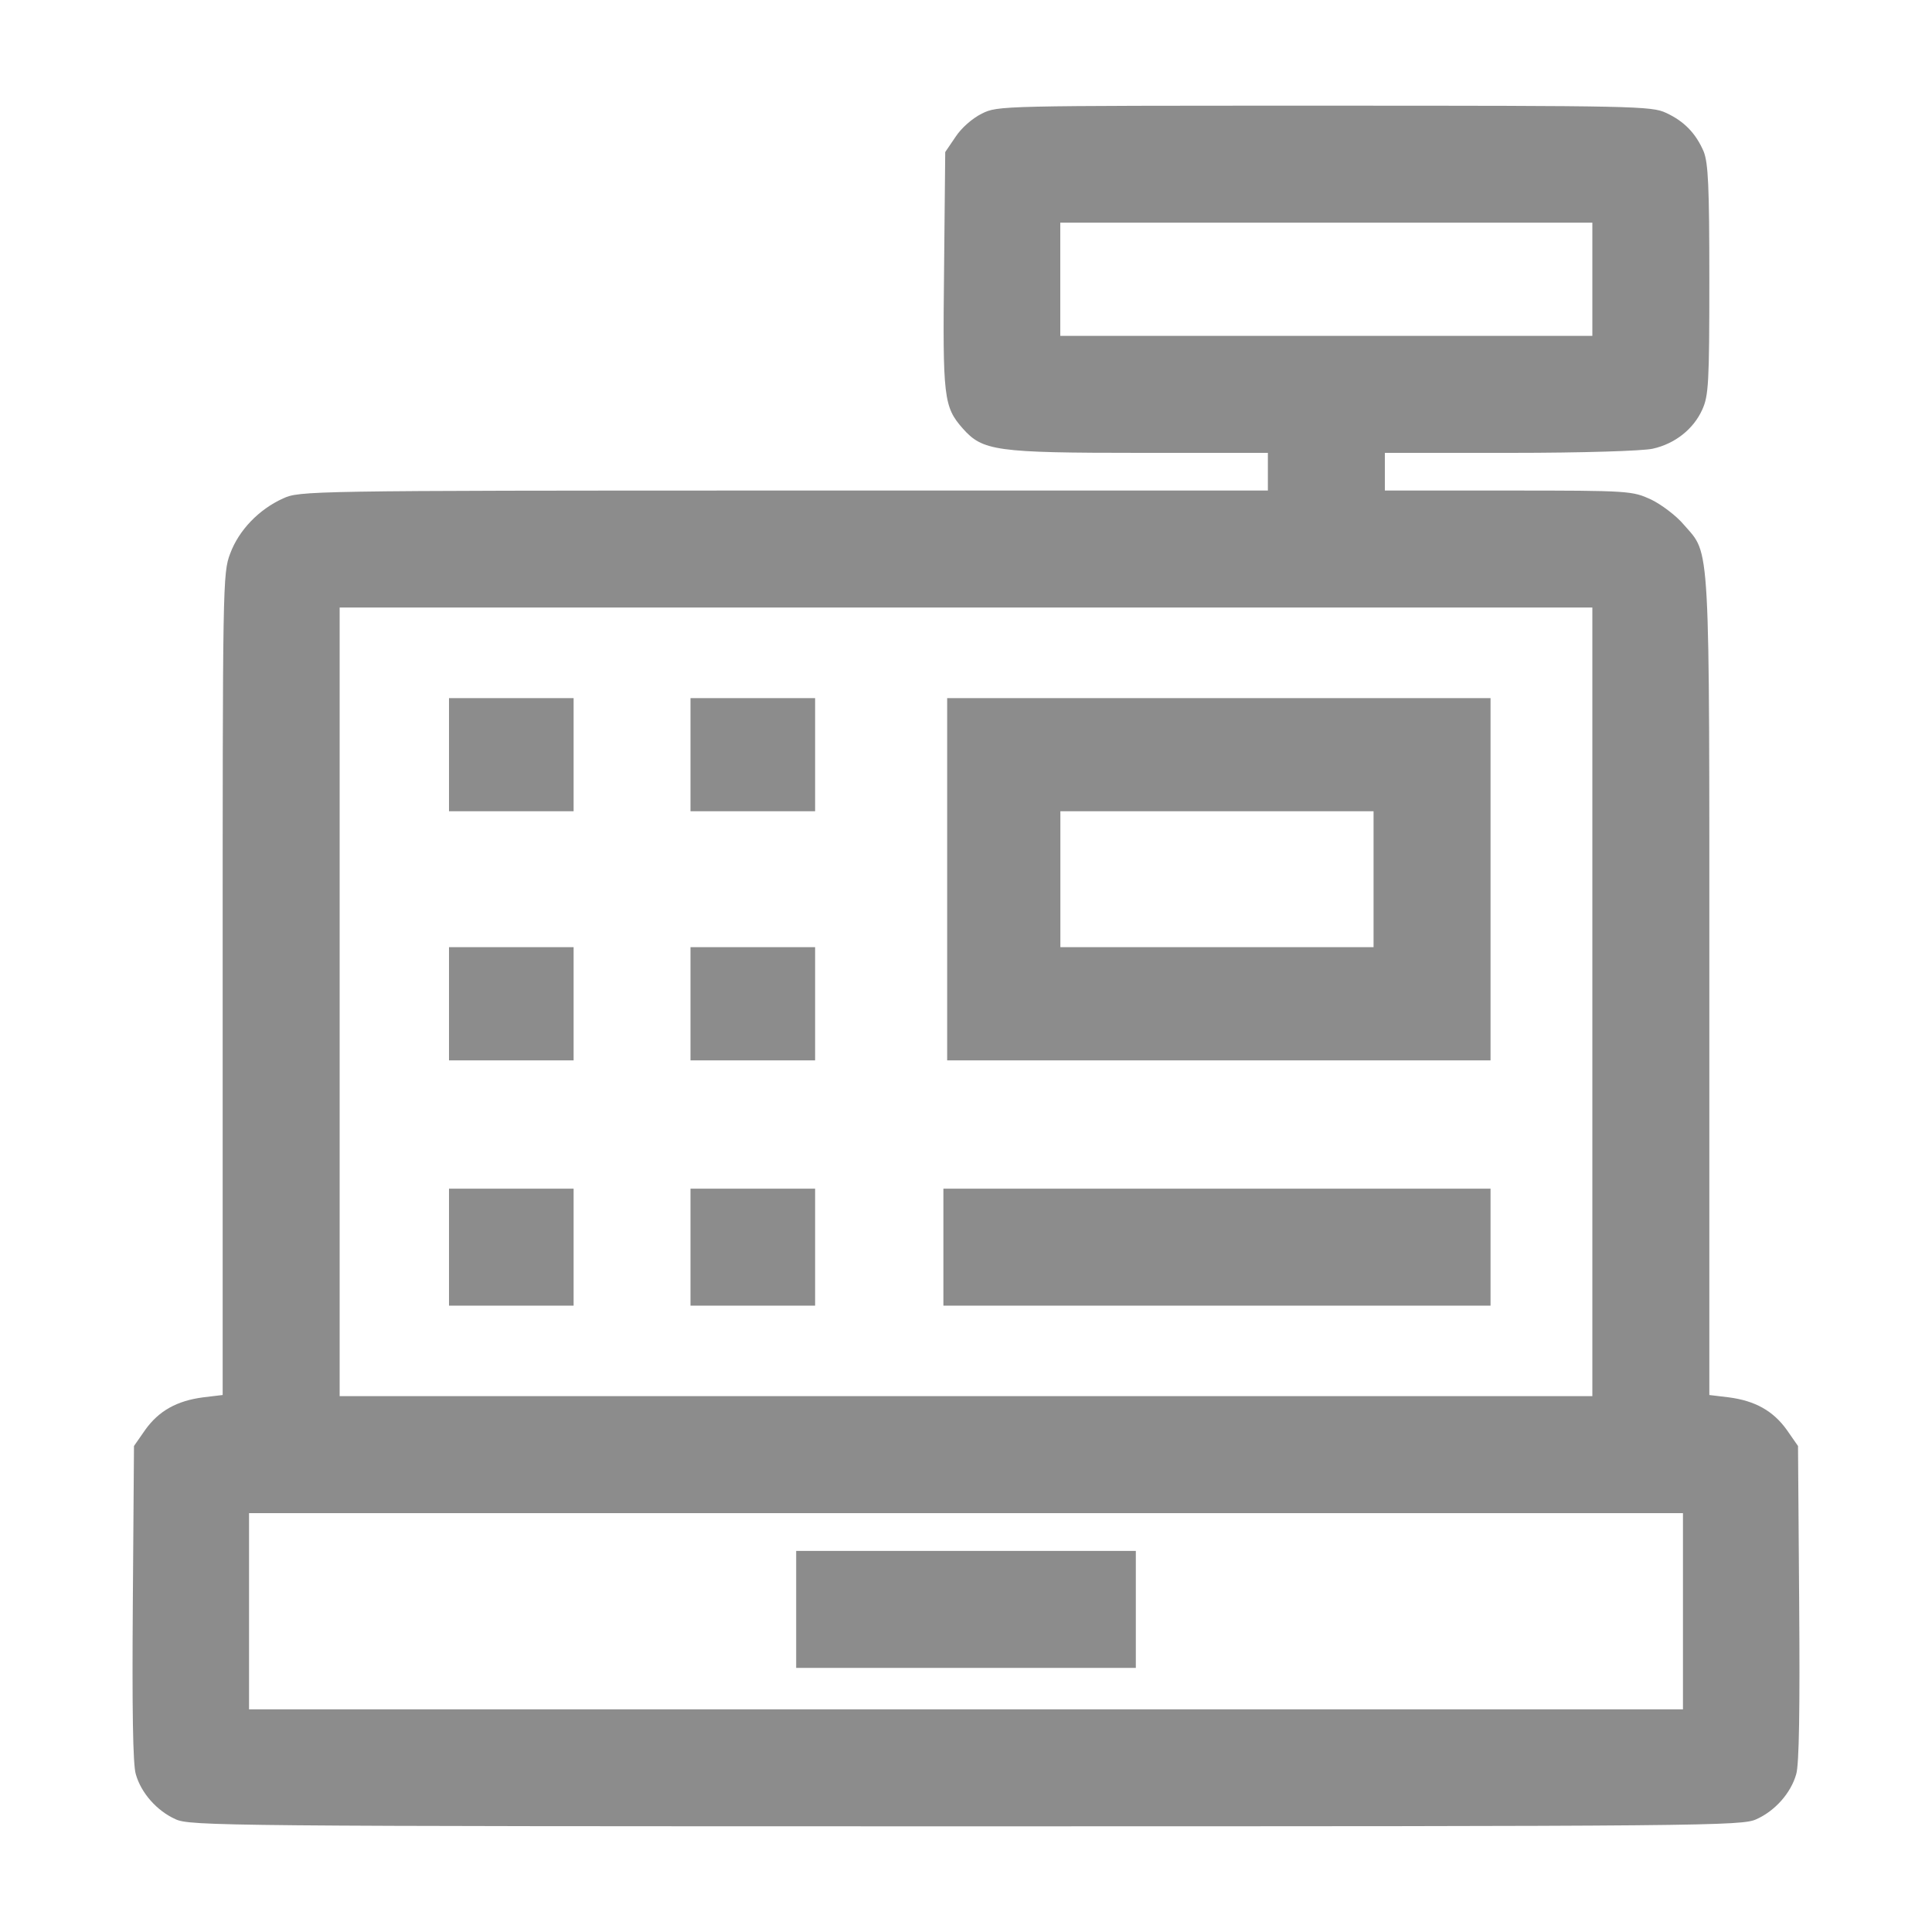 <svg width="20" height="20" viewBox="0 0 20 20" fill="none" xmlns="http://www.w3.org/2000/svg">
<path d="M10.164 1.176C10.062 1.227 9.949 1.328 9.891 1.418L9.785 1.574L9.773 2.789C9.758 4.113 9.769 4.211 9.965 4.434C10.172 4.668 10.305 4.688 11.805 4.688H13.125V4.883V5.078H8.117C3.164 5.078 3.101 5.082 2.93 5.16C2.68 5.273 2.473 5.488 2.383 5.73C2.305 5.934 2.305 6.039 2.305 10.191V14.441L2.105 14.465C1.832 14.5 1.644 14.605 1.504 14.801L1.387 14.969L1.375 16.594C1.367 17.684 1.375 18.27 1.406 18.367C1.461 18.562 1.625 18.746 1.816 18.832C1.965 18.902 2.297 18.906 10 18.906C17.703 18.906 18.035 18.902 18.183 18.832C18.375 18.746 18.539 18.562 18.594 18.367C18.625 18.27 18.633 17.684 18.625 16.594L18.613 14.969L18.496 14.801C18.355 14.605 18.168 14.5 17.894 14.465L17.695 14.441V10.215C17.695 5.523 17.707 5.75 17.433 5.434C17.355 5.34 17.199 5.223 17.094 5.172C16.898 5.082 16.875 5.078 15.617 5.078H14.336V4.883V4.688H15.637C16.387 4.688 17.008 4.668 17.109 4.645C17.34 4.594 17.531 4.441 17.621 4.242C17.687 4.098 17.695 3.969 17.695 2.898C17.695 1.918 17.683 1.691 17.637 1.57C17.555 1.379 17.433 1.254 17.246 1.168C17.098 1.098 16.914 1.094 13.711 1.094C10.336 1.094 10.332 1.094 10.164 1.176ZM16.484 2.891V3.477H13.73H10.976V2.891V2.305H13.73H16.484V2.891ZM16.484 10.371V14.453H10H3.516V10.371V6.289H10H16.484V10.371ZM17.422 16.68V17.695H10H2.578V16.68V15.664H10H17.422V16.68Z" fill="#8C8C8C"/>
<path d="M4.648 7.812V8.398H5.293H5.938V7.812V7.227H5.293H4.648V7.812Z" fill="#8C8C8C"/>
<path d="M7.148 7.812V8.398H7.793H8.438V7.812V7.227H7.793H7.148V7.812Z" fill="#8C8C8C"/>
<path d="M9.805 9.102V10.977H12.617H15.43V9.102V7.227H12.617H9.805V9.102ZM14.219 9.102V9.805H12.598H10.977V9.102V8.398H12.598H14.219V9.102Z" fill="#8C8C8C"/>
<path d="M4.648 10.391V10.977H5.293H5.938V10.391V9.805H5.293H4.648V10.391Z" fill="#8C8C8C"/>
<path d="M7.148 10.391V10.977H7.793H8.438V10.391V9.805H7.793H7.148V10.391Z" fill="#8C8C8C"/>
<path d="M4.648 12.91V13.516H5.293H5.938V12.91V12.305H5.293H4.648V12.91Z" fill="#8C8C8C"/>
<path d="M7.148 12.91V13.516H7.793H8.438V12.91V12.305H7.793H7.148V12.91Z" fill="#8C8C8C"/>
<path d="M9.766 12.91V13.516H12.598H15.43V12.91V12.305H12.598H9.766V12.91Z" fill="#8C8C8C"/>
<path d="M8.242 16.66V17.266H10H11.758V16.66V16.055H10H8.242V16.66Z" fill="#8C8C8C"/>
</svg>
